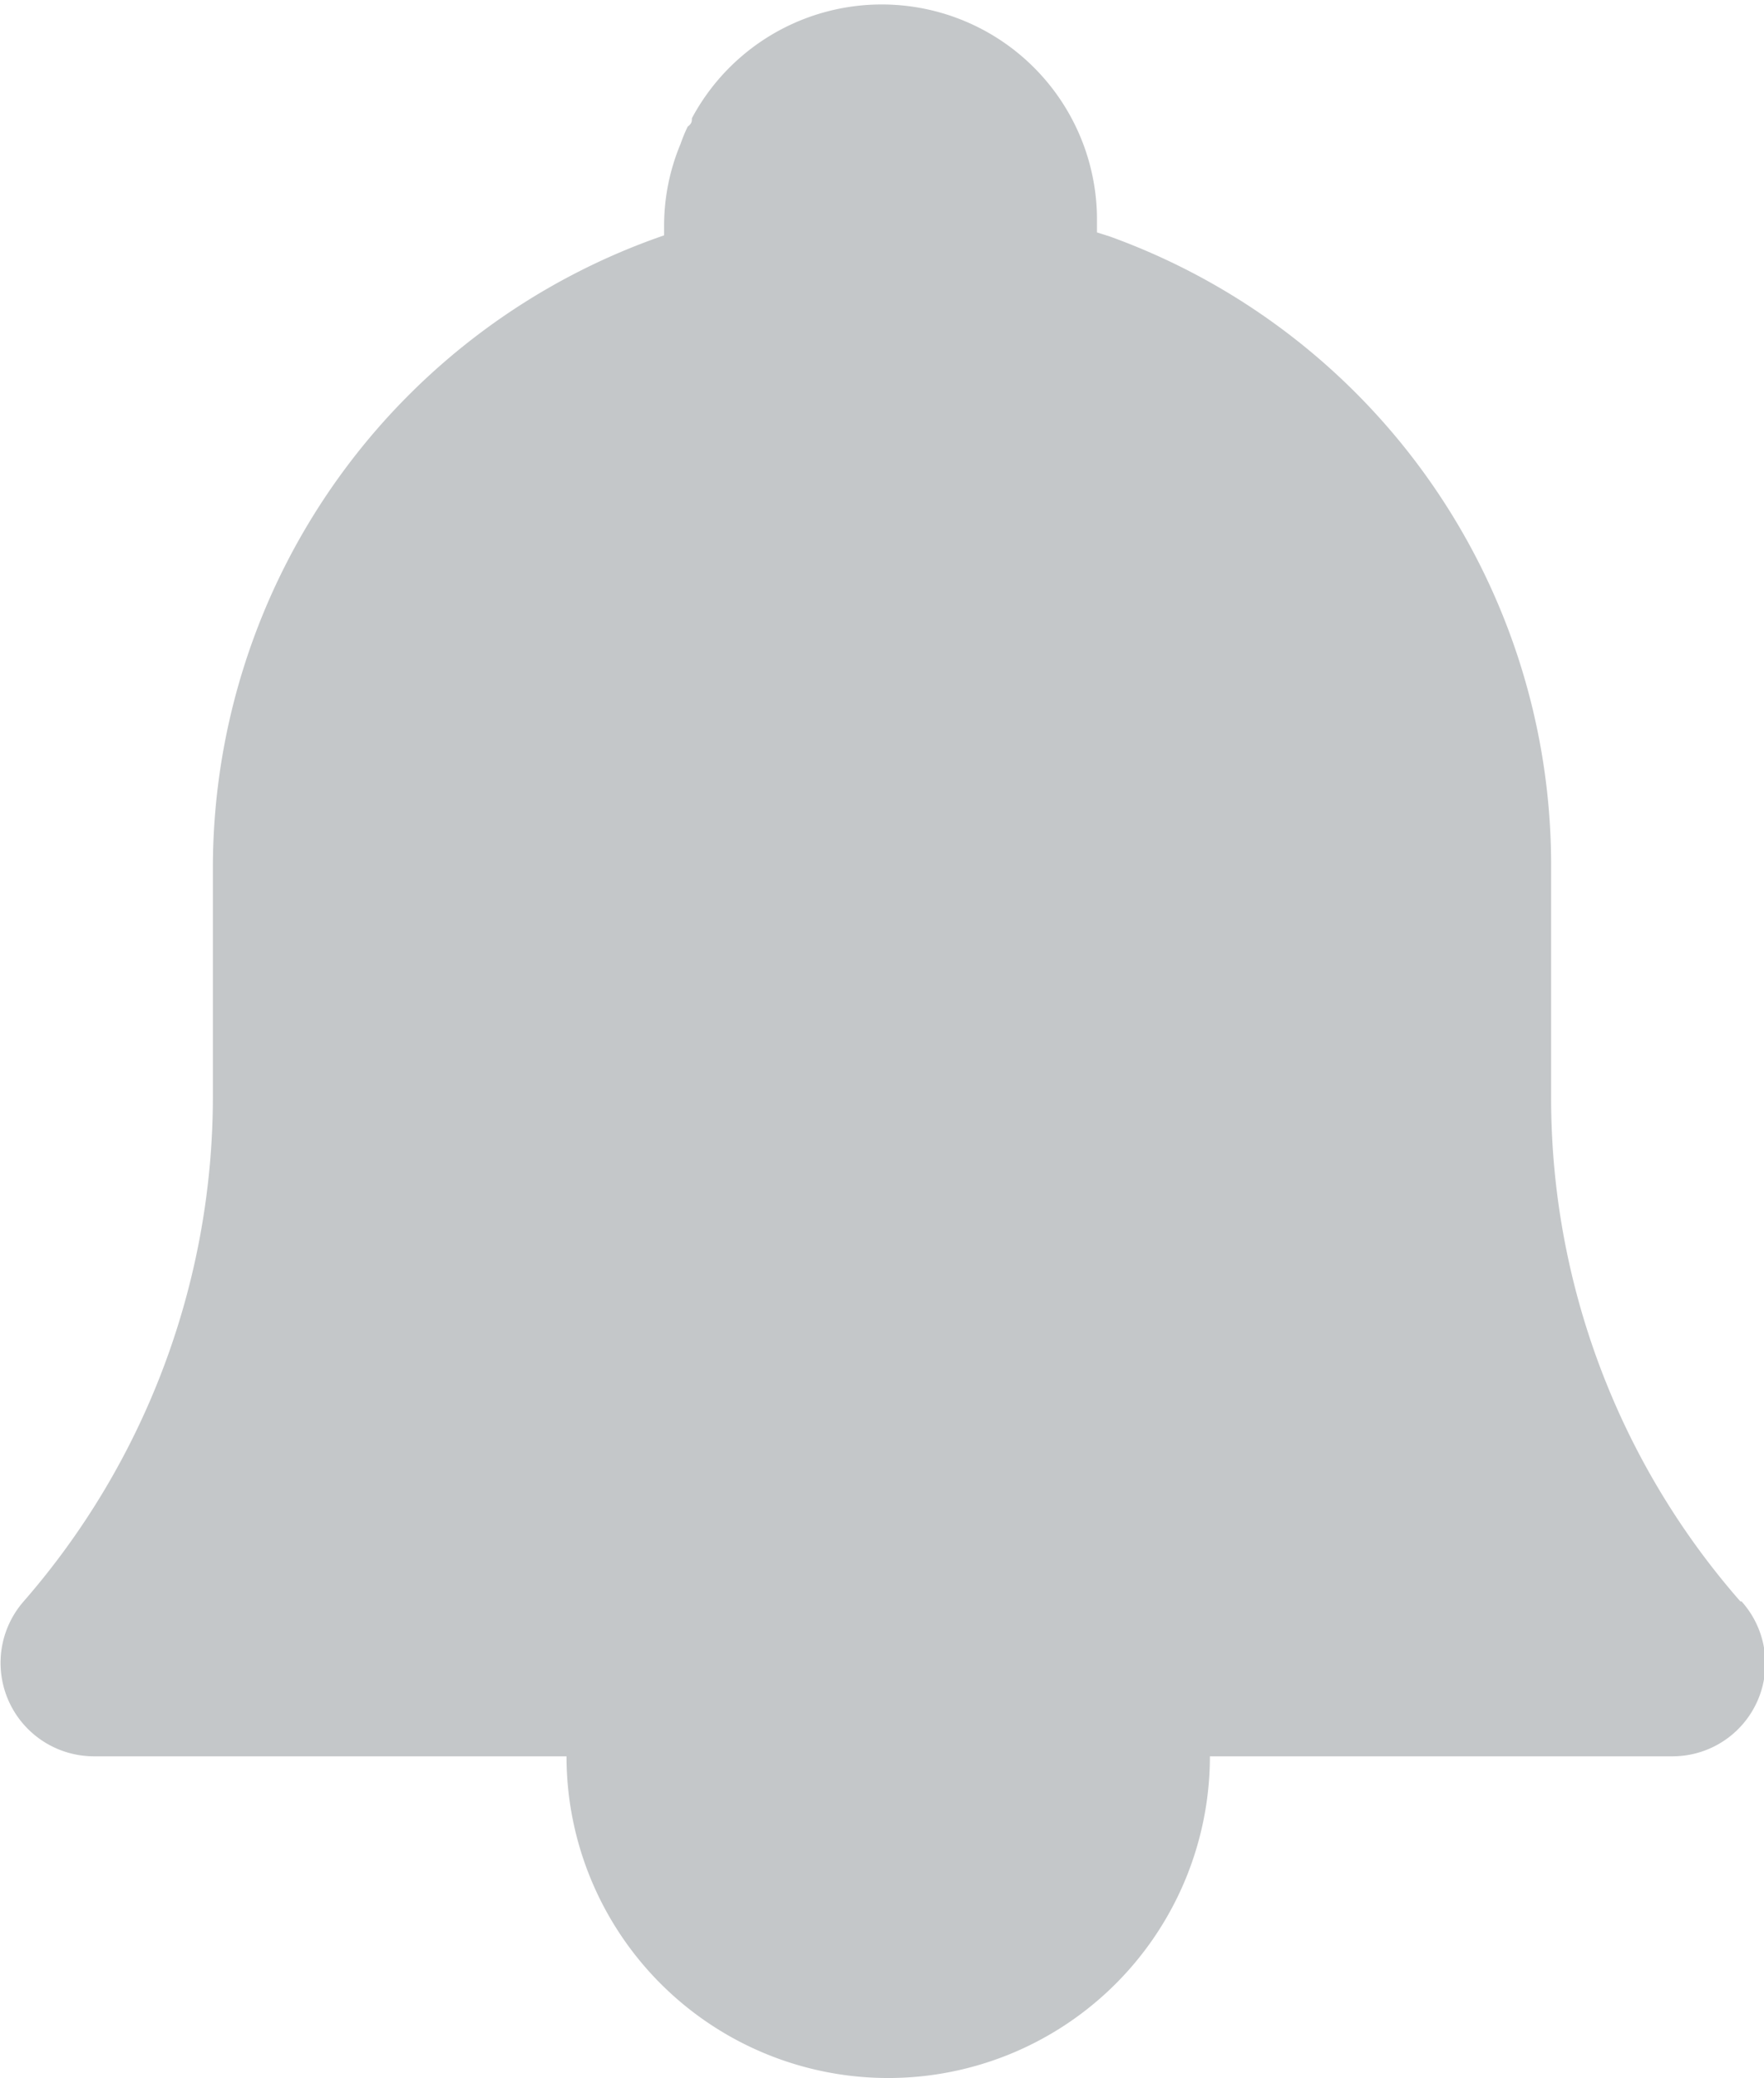 <svg xmlns="http://www.w3.org/2000/svg" viewBox="0 0 29.83 35.14"><defs><style>.cls-1{fill:#a7abae;opacity:0.67;}</style></defs><g id="Layer_2" data-name="Layer 2"><g id="Layer_1-2" data-name="Layer 1"><path class="cls-1" d="M29.43,27.08a12.92,12.92,0,0,1-3.2-8.51v-4A11.3,11.3,0,0,0,18.77,4l-.22-.07c0-.09,0-.18,0-.27A3.64,3.64,0,0,0,11.7,2c0,.05,0,.09-.07.14a2.52,2.52,0,0,0-.12.29,3.59,3.59,0,0,0-.28,1.39v.16A11.32,11.32,0,0,0,3.6,14.62v3.93A13,13,0,0,1,.4,27.08h0A1.58,1.58,0,0,0,1.58,29.7h8a5.44,5.44,0,1,0,10.88,0h7.81a1.57,1.57,0,0,0,1.18-2.62Z"/></g></g></svg>